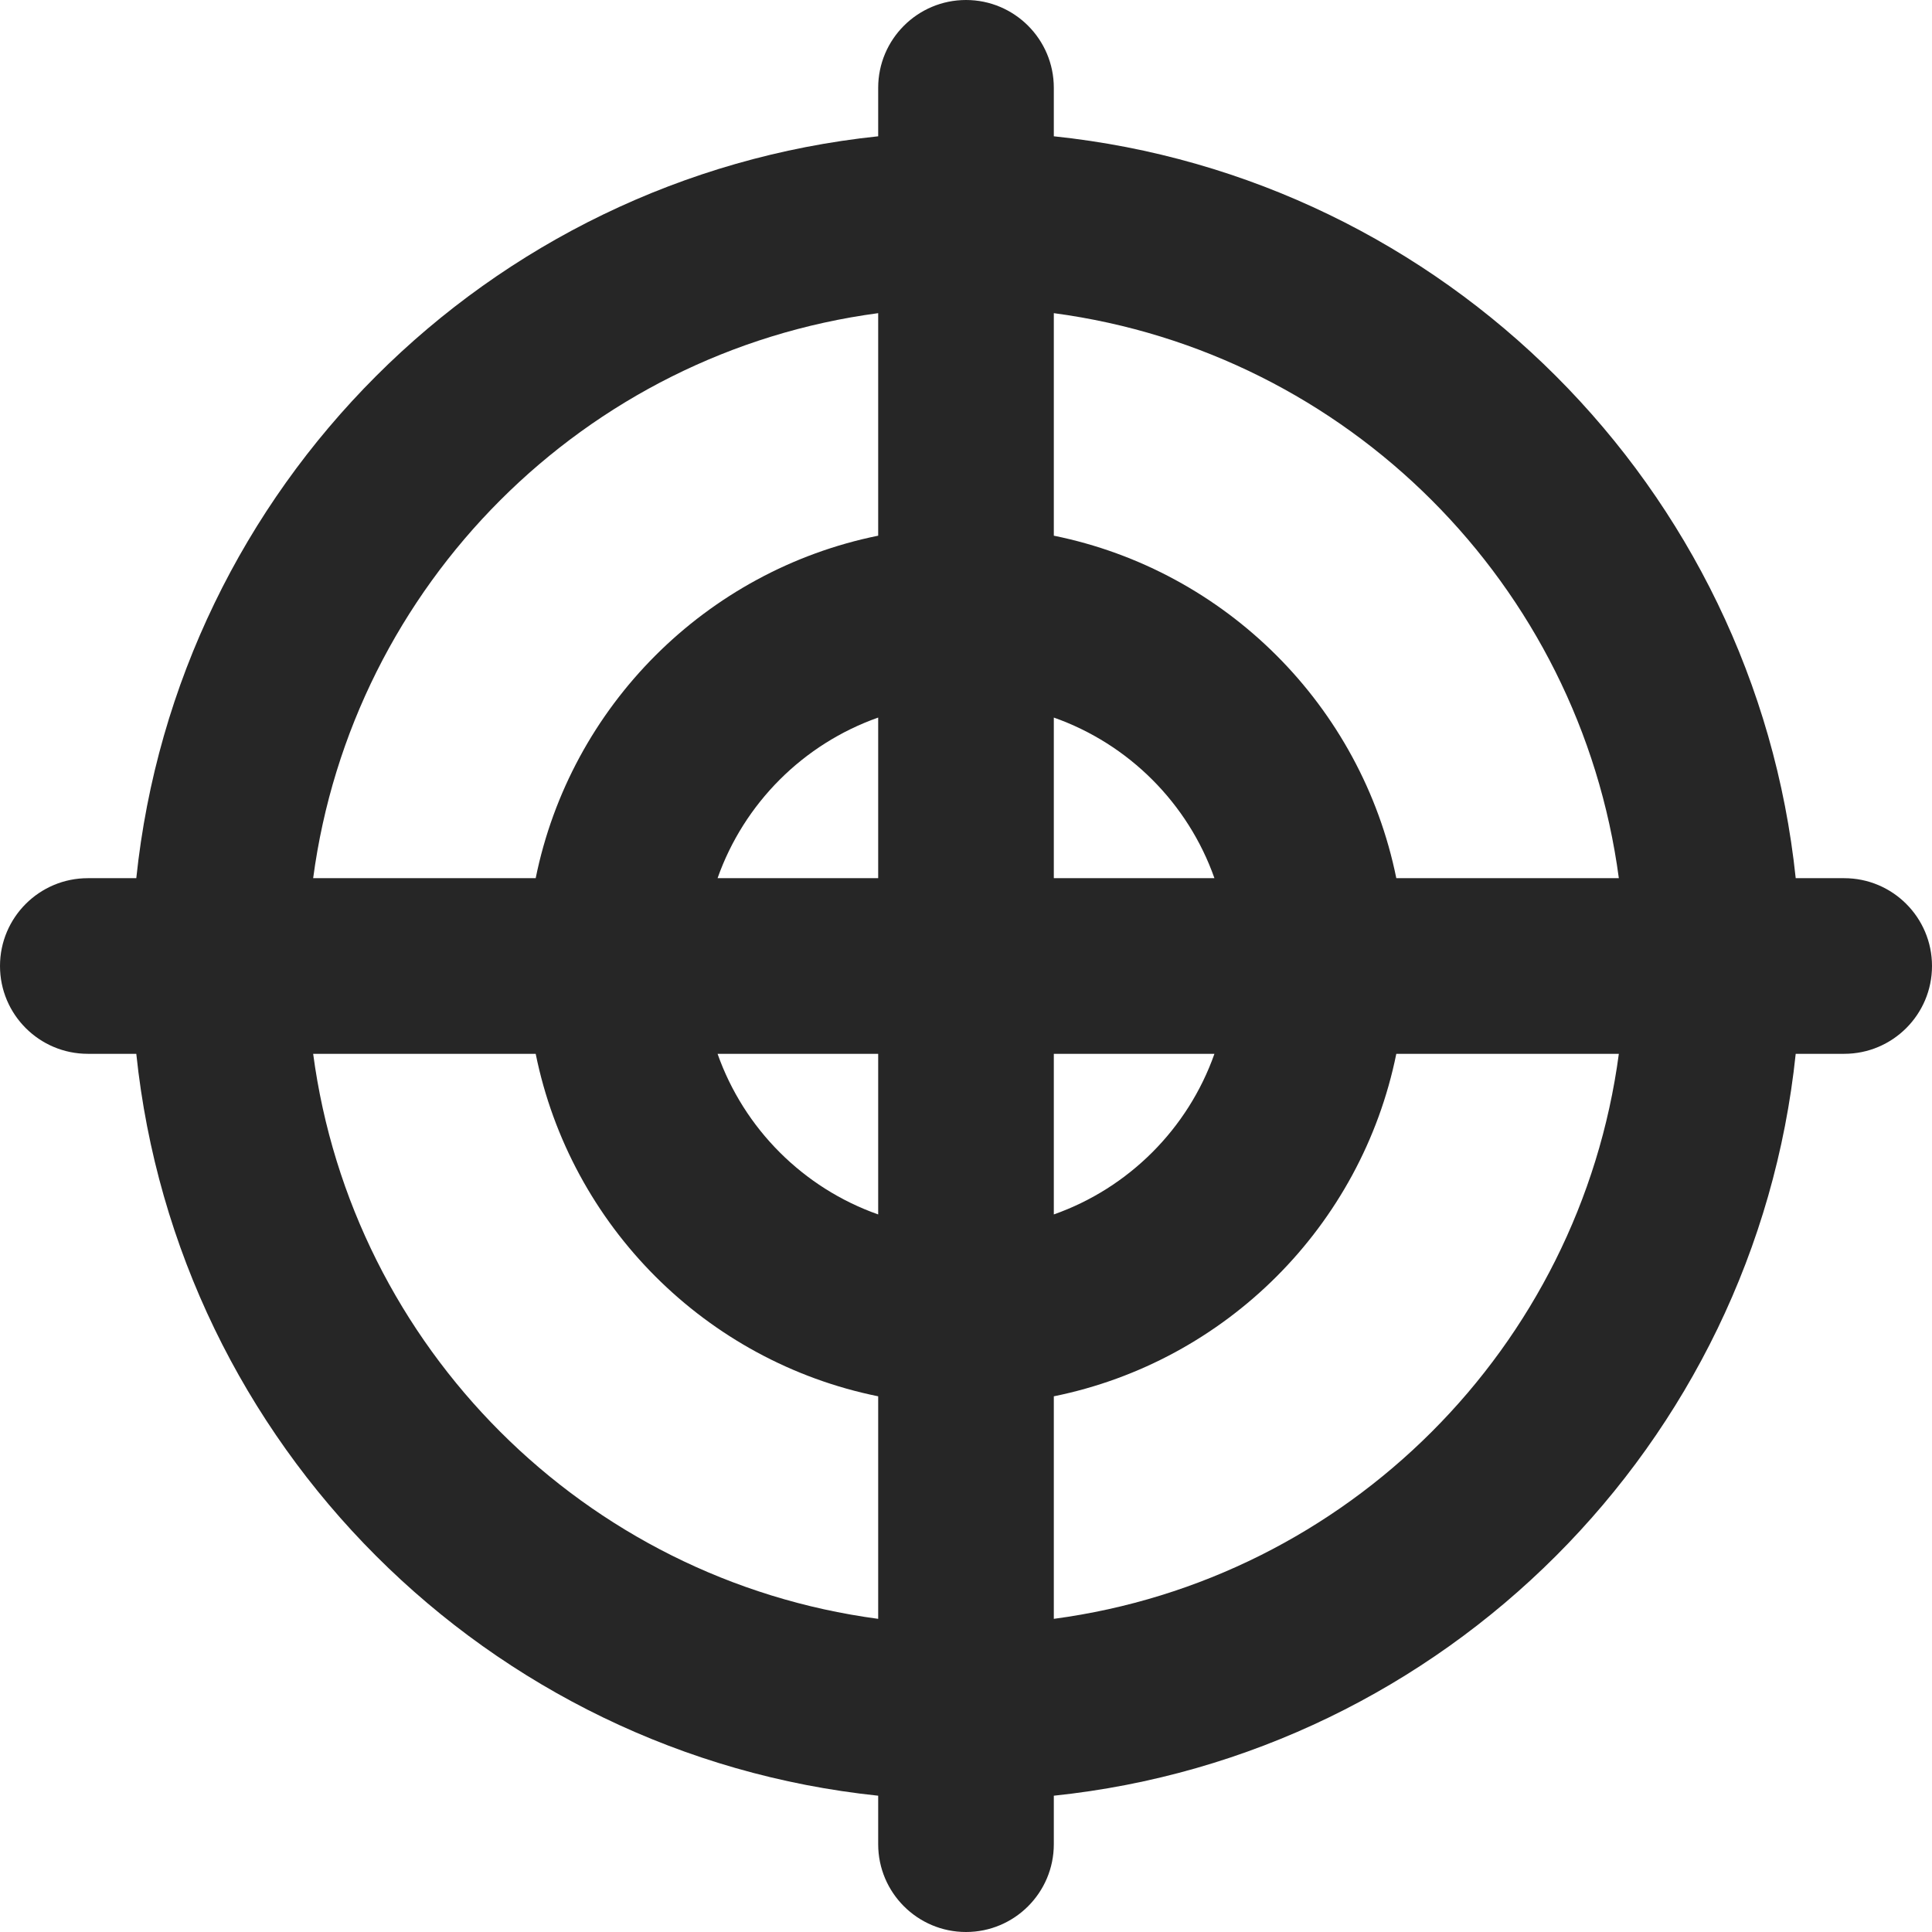 <svg width="22" height="22" viewBox="0 0 22 22" fill="none" xmlns="http://www.w3.org/2000/svg">
<path fill-rule="evenodd" clip-rule="evenodd" d="M12 1C12 0.448 11.552 0 11 0C10.448 0 10 0.448 10 1V1.552C5.552 2.017 2.017 5.552 1.552 10H1C0.448 10 0 10.448 0 11C0 11.552 0.448 12 1 12H1.552C2.017 16.448 5.552 19.983 10 20.448V21C10 21.552 10.448 22 11 22C11.552 22 12 21.552 12 21V20.448C16.448 19.983 19.983 16.448 20.448 12H21C21.552 12 22 11.552 22 11C22 10.448 21.552 10 21 10H20.448C19.983 5.552 16.448 2.017 12 1.552V1ZM10 3.566C6.657 4.011 4.011 6.657 3.566 10H6.1C6.497 8.04 8.04 6.497 10 6.1V3.566ZM12 6.1V3.566C15.343 4.011 17.989 6.657 18.434 10H15.9C15.503 8.04 13.96 6.497 12 6.1ZM10 8.171C9.147 8.472 8.472 9.147 8.171 10H10V8.171ZM12 10V8.171C12.853 8.472 13.528 9.147 13.829 10H12ZM10 12H8.171C8.472 12.853 9.147 13.528 10 13.829V12ZM12 13.829V12H13.829C13.528 12.853 12.853 13.528 12 13.829ZM10 15.9C8.04 15.503 6.497 13.96 6.1 12H3.566C4.011 15.343 6.657 17.989 10 18.434V15.9ZM12 18.434V15.9C13.96 15.503 15.503 13.96 15.9 12H18.434C17.989 15.343 15.343 17.989 12 18.434Z" fill="black" fill-opacity="0.85"/>
</svg>
